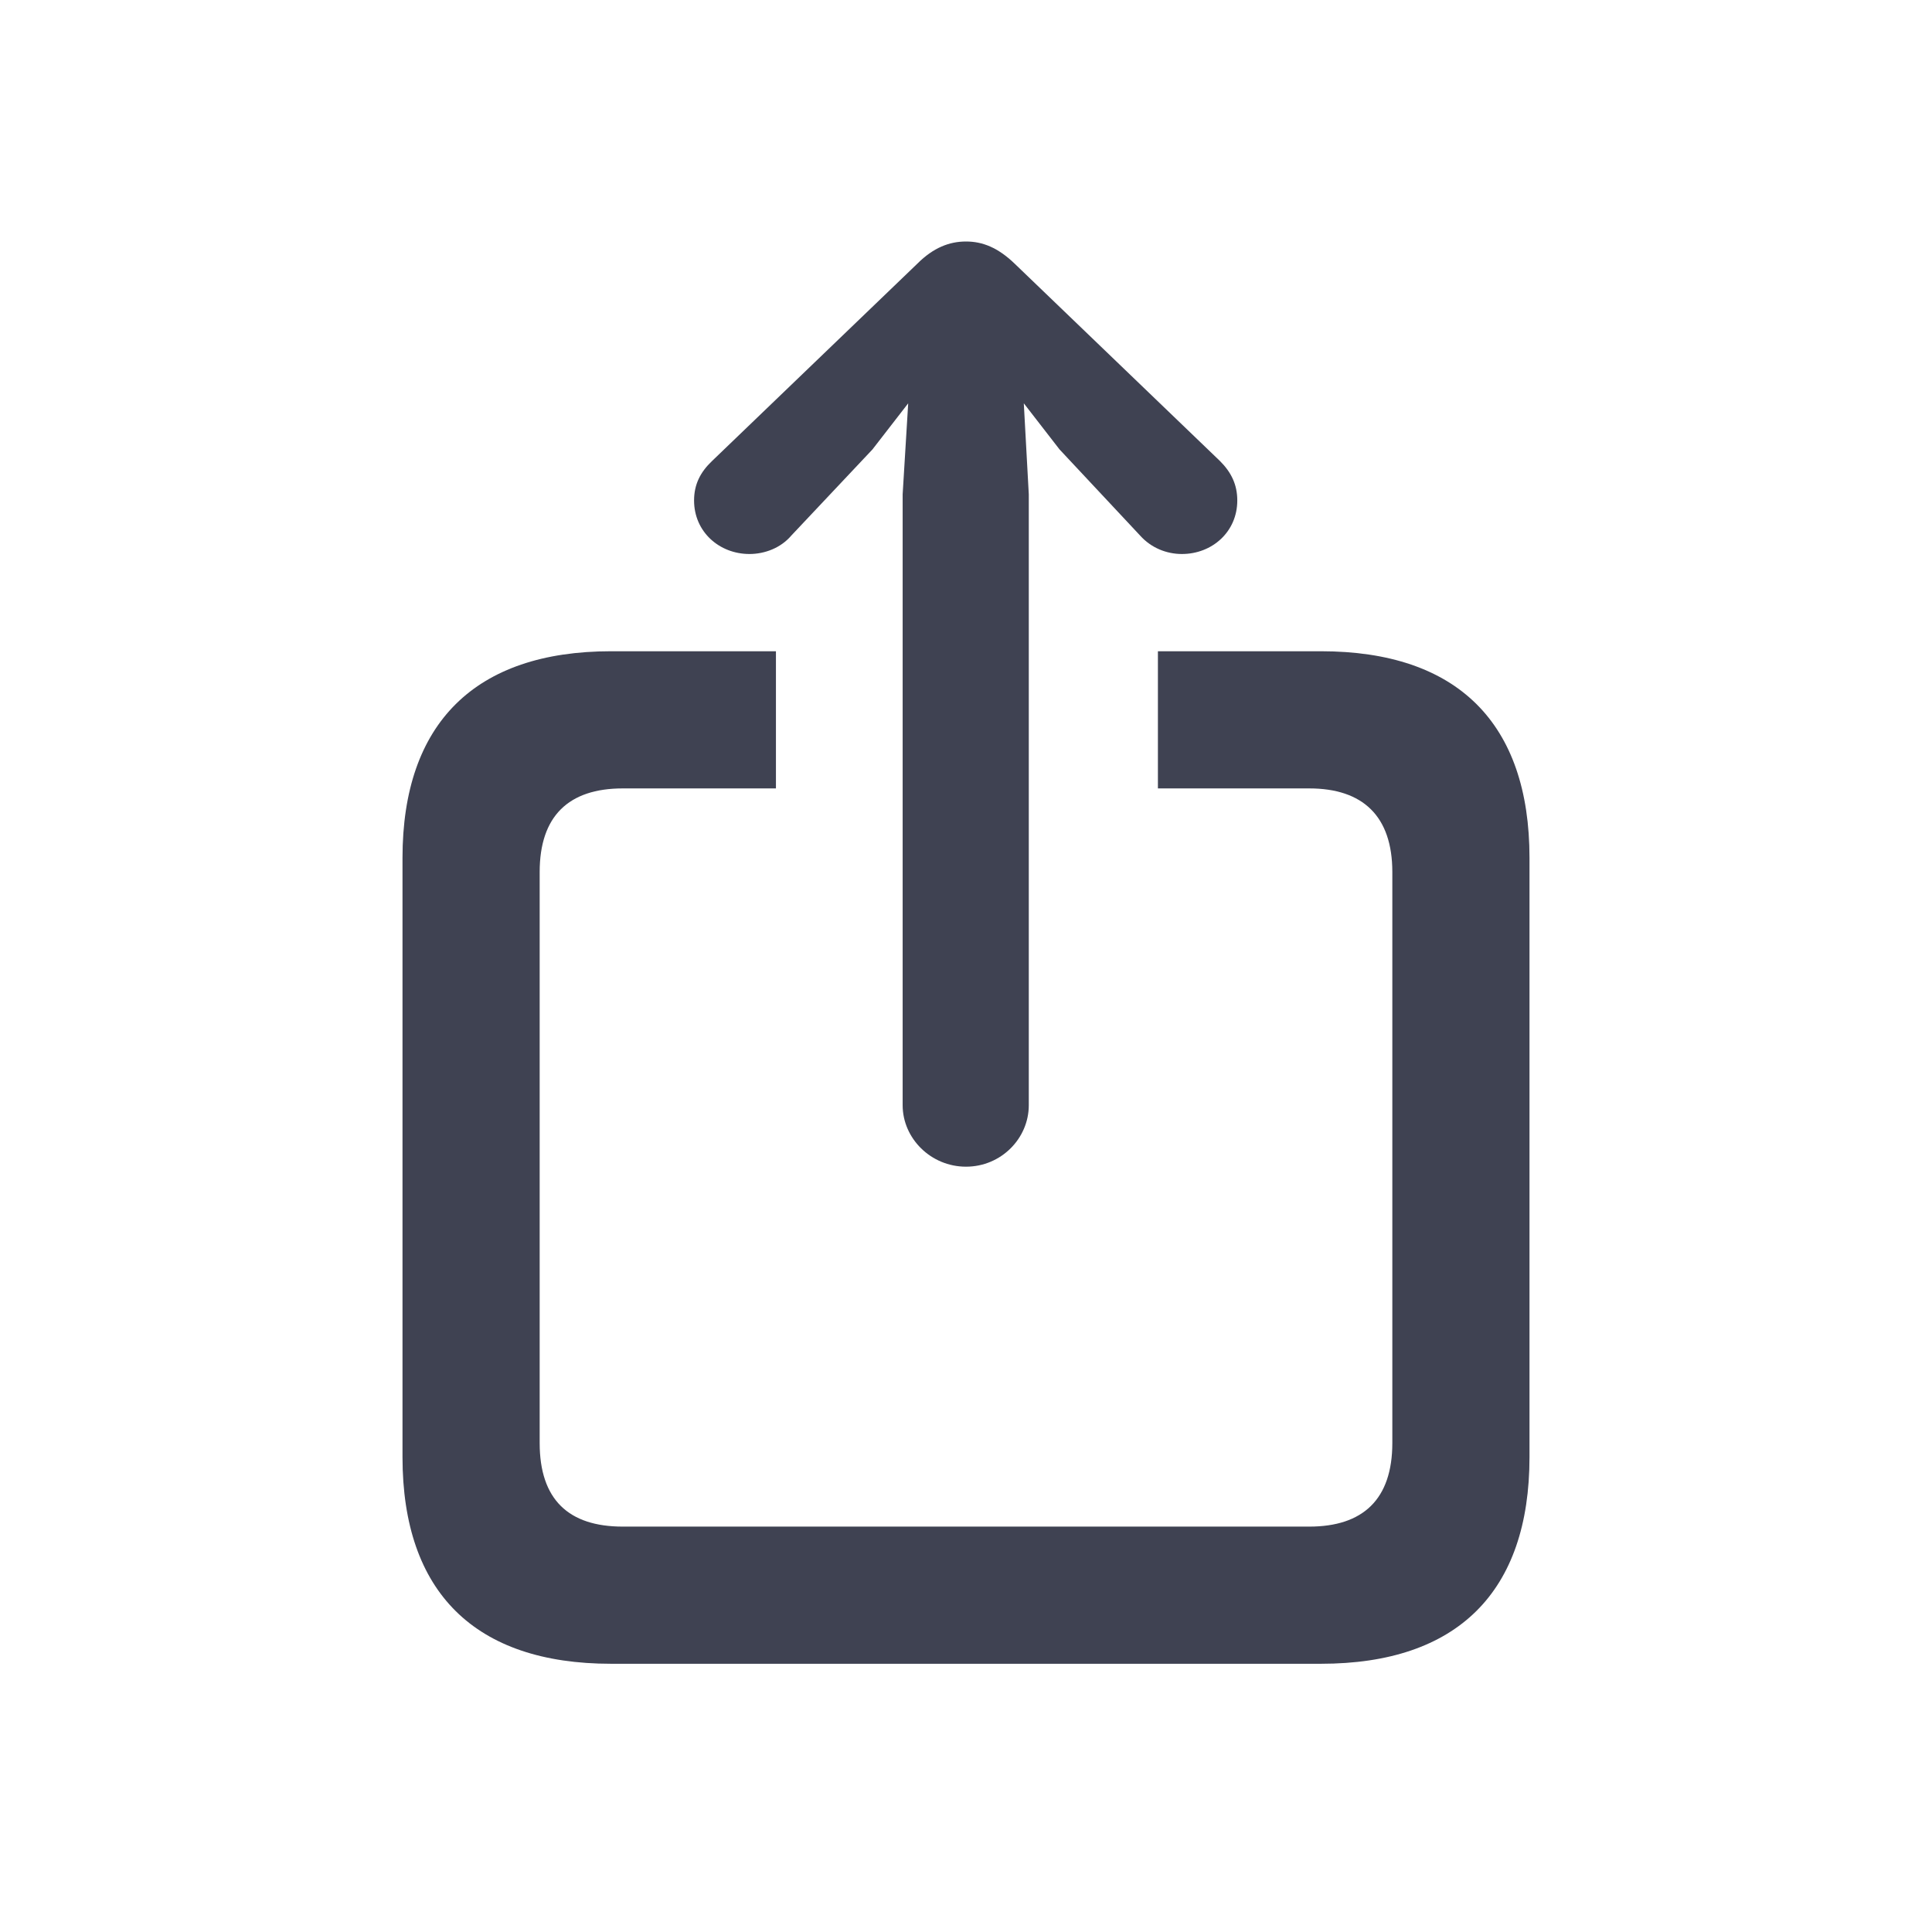 <svg width="24" height="24" viewBox="0 0 24 24" fill="none" xmlns="http://www.w3.org/2000/svg">
<path d="M12 14.493C12.436 14.493 12.78 14.142 12.78 13.729V6.141L12.718 5.01L13.162 5.583L14.163 6.653C14.3 6.806 14.491 6.882 14.682 6.882C15.057 6.882 15.37 6.607 15.37 6.217C15.37 6.019 15.294 5.866 15.156 5.728L12.604 3.275C12.397 3.076 12.206 3 12 3C11.794 3 11.595 3.076 11.396 3.275L8.844 5.728C8.699 5.866 8.622 6.019 8.622 6.217C8.622 6.607 8.936 6.882 9.31 6.882C9.501 6.882 9.7 6.806 9.83 6.653L10.838 5.583L11.282 5.01L11.213 6.141V13.729C11.213 14.142 11.564 14.493 12 14.493ZM7.591 20.668H16.409C18.106 20.668 19 19.774 19 18.1V10.657C19 8.984 18.106 8.09 16.409 8.09H14.384V9.794H16.264C16.929 9.794 17.296 10.138 17.296 10.833V17.925C17.296 18.628 16.929 18.964 16.264 18.964H7.736C7.063 18.964 6.704 18.628 6.704 17.925V10.833C6.704 10.138 7.063 9.794 7.736 9.794H9.639V8.09H7.591C5.902 8.09 5 8.984 5 10.657V18.1C5 19.782 5.902 20.668 7.591 20.668Z" fill="#3F4252"/>
</svg>
